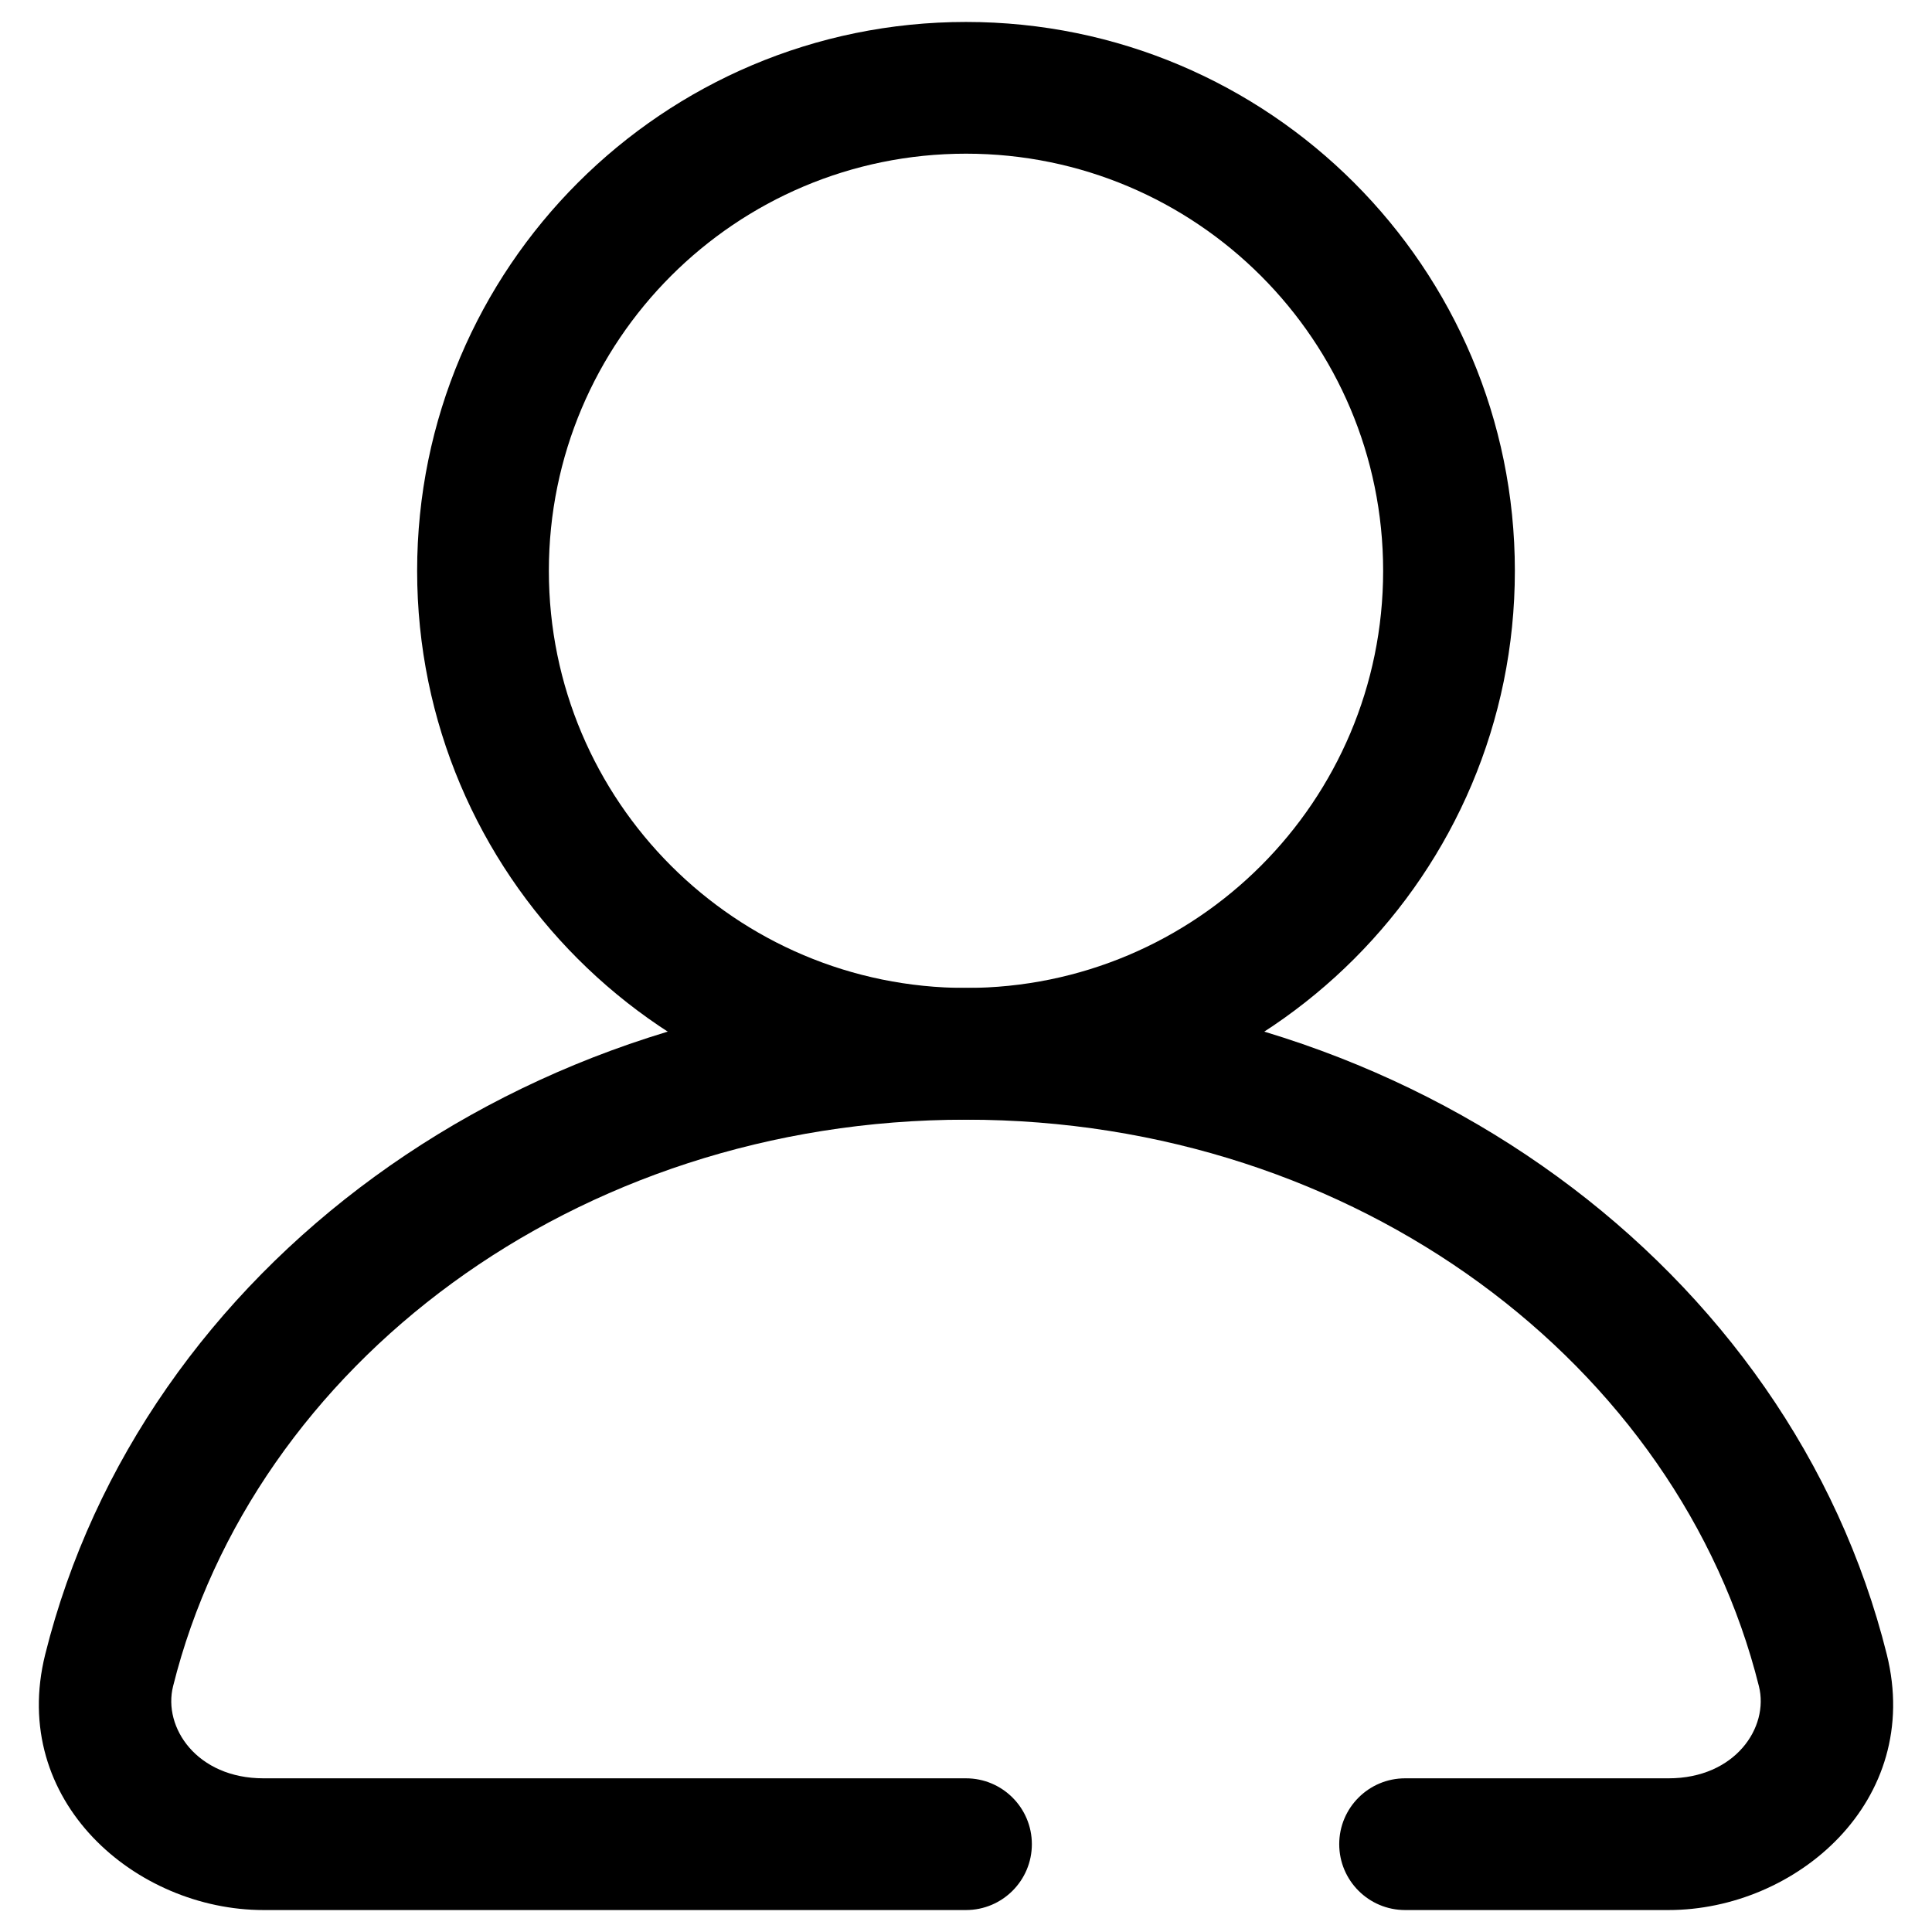 <svg width="22" height="22" viewBox="0 0 22 22" fill="none" xmlns="http://www.w3.org/2000/svg">
<g id="user">
<path id="Ellipse 328 (Stroke)" fill-rule="evenodd" clip-rule="evenodd" d="M11 1.75C8.377 1.75 6.25 3.877 6.25 6.5C6.25 9.123 8.377 11.25 11 11.25C13.623 11.25 15.75 9.123 15.75 6.5C15.75 3.877 13.623 1.75 11 1.75ZM4.75 6.5C4.75 3.048 7.548 0.25 11 0.25C14.452 0.25 17.25 3.048 17.25 6.5C17.25 9.952 14.452 12.75 11 12.75C7.548 12.75 4.75 9.952 4.75 6.5Z" fill="black"/>
<path id="Ellipse 328 (Stroke)_2" fill-rule="evenodd" clip-rule="evenodd" d="M11 12.75C6.535 12.75 2.88 15.557 1.971 19.201C1.853 19.671 2.242 20.25 3 20.25H11C11.414 20.25 11.75 20.586 11.75 21C11.75 21.414 11.414 21.75 11 21.75H3C1.549 21.75 0.098 20.511 0.515 18.838C1.611 14.446 5.932 11.25 11 11.25C16.068 11.25 20.389 14.446 21.485 18.838C21.902 20.511 20.451 21.75 19 21.75H16C15.586 21.75 15.25 21.414 15.25 21C15.25 20.586 15.586 20.25 16 20.25H19C19.758 20.25 20.147 19.671 20.029 19.201C19.12 15.557 15.465 12.75 11 12.75Z" fill="black"/>
</g>
</svg>
